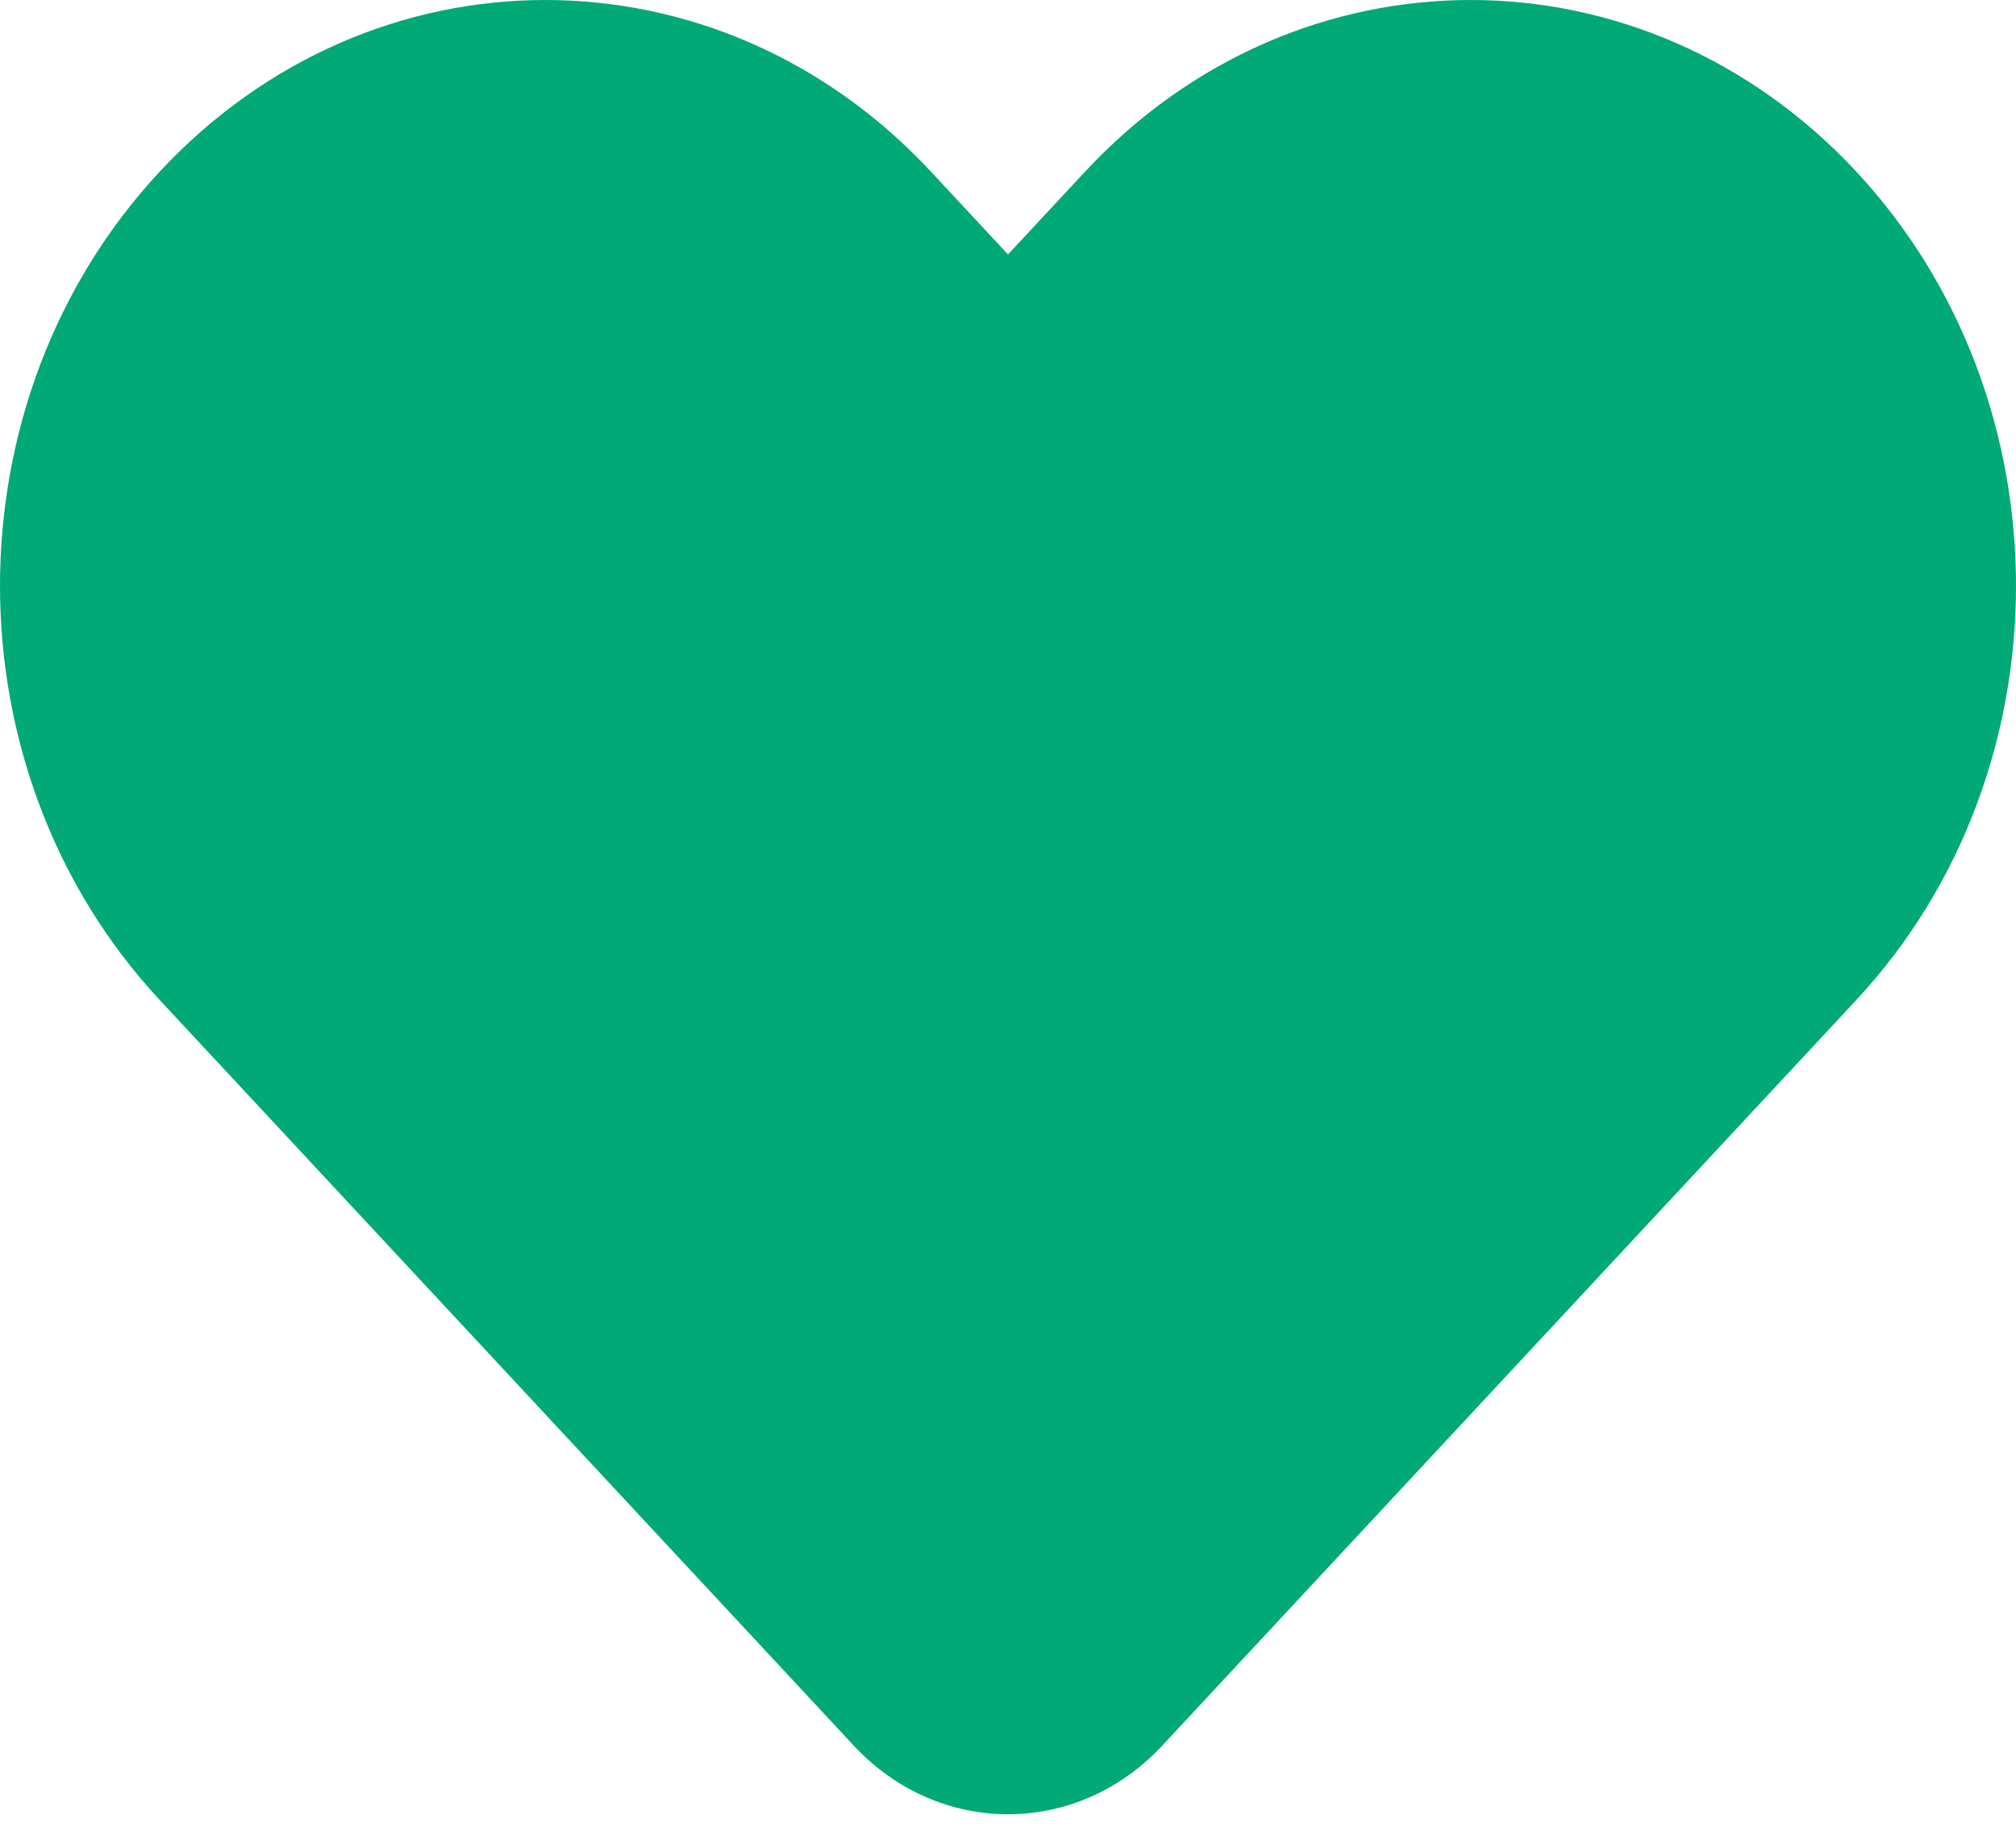 <svg width="56" height="51" viewBox="0 0 56 51" fill="none" xmlns="http://www.w3.org/2000/svg">
<path d="M30.142 4.767L28 7.068L25.858 4.767C19.942 -1.589 10.352 -1.589 4.437 4.767C-1.479 11.122 -1.479 21.426 4.437 27.781L23.716 48.494C26.082 51.036 29.918 51.036 32.284 48.494L51.563 27.781C57.479 21.425 57.479 11.122 51.563 4.767C45.648 -1.589 36.057 -1.589 30.142 4.767Z" fill="#00a976"/>
</svg>
